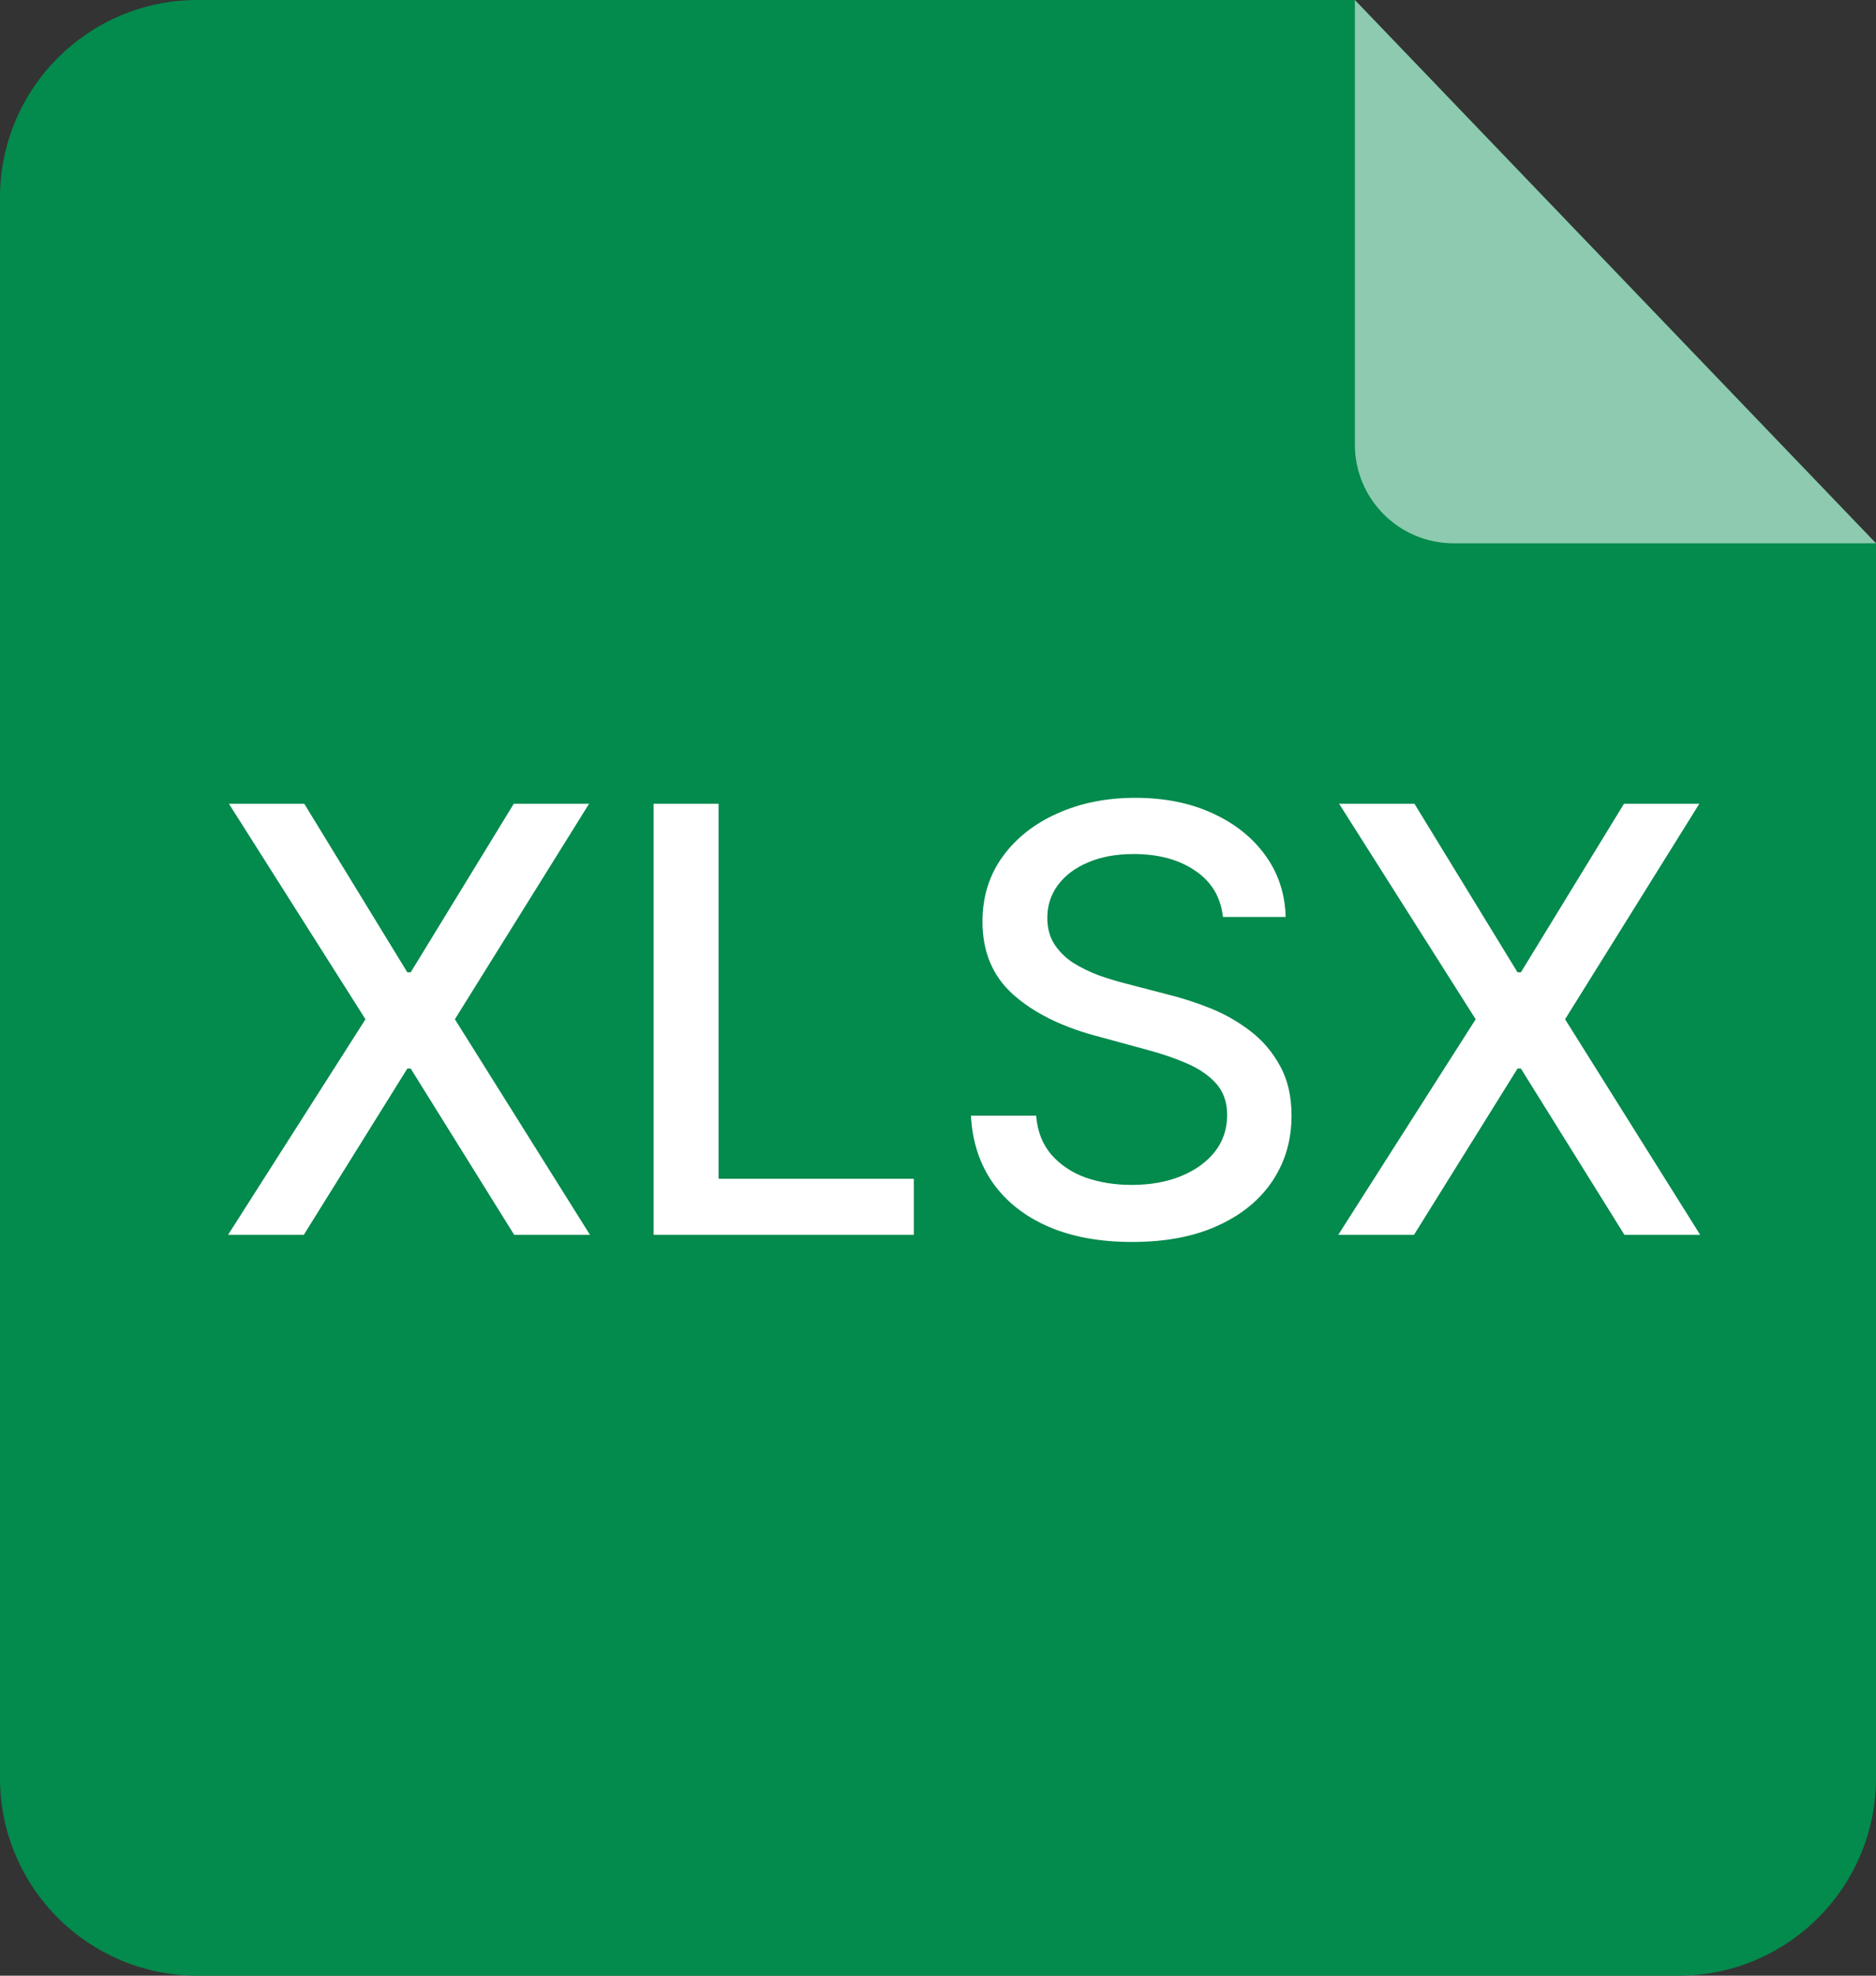 <svg width="38" height="40" viewBox="0 0 38 40" fill="none" xmlns="http://www.w3.org/2000/svg">
<rect x="0" y="0" width="38" height="40" fill="#333333" stroke="none"/>
<path d="M0 4C0 1.791 1.791 0 4 0H27.444L32.406 5.17L38 11V36C38 38.209 36.209 40 34 40H4C1.791 40 0 38.209 0 36V4Z" fill="#038A4D"/>
<path d="M38 11H29.444C28.34 11 27.444 10.105 27.444 9V0L32.722 5.5L38 11Z" fill="white" fill-opacity="0.55"/>
<path d="M6.163 16.273L8.251 19.686H8.319L10.407 16.273H11.932L9.214 20.636L11.95 25H10.415L8.319 21.634H8.251L6.154 25H4.62L7.403 20.636L4.637 16.273H6.163ZM13.239 25V16.273H14.555V23.866H18.51V25H13.239ZM24.772 18.565C24.727 18.162 24.539 17.849 24.209 17.628C23.88 17.403 23.465 17.291 22.965 17.291C22.607 17.291 22.297 17.348 22.036 17.462C21.775 17.572 21.572 17.726 21.427 17.922C21.285 18.115 21.214 18.335 21.214 18.582C21.214 18.79 21.262 18.969 21.359 19.119C21.458 19.27 21.587 19.396 21.746 19.499C21.908 19.598 22.082 19.682 22.266 19.75C22.451 19.815 22.628 19.869 22.799 19.912L23.651 20.134C23.93 20.202 24.215 20.294 24.508 20.41C24.8 20.527 25.072 20.68 25.322 20.871C25.572 21.061 25.773 21.297 25.927 21.578C26.083 21.859 26.161 22.196 26.161 22.588C26.161 23.082 26.033 23.521 25.778 23.905C25.525 24.288 25.157 24.591 24.674 24.812C24.194 25.034 23.613 25.145 22.931 25.145C22.278 25.145 21.712 25.041 21.235 24.834C20.758 24.626 20.384 24.332 20.114 23.952C19.844 23.568 19.695 23.114 19.667 22.588H20.988C21.013 22.903 21.116 23.166 21.295 23.376C21.477 23.584 21.708 23.739 21.989 23.841C22.273 23.94 22.584 23.99 22.922 23.99C23.295 23.99 23.626 23.932 23.915 23.815C24.208 23.696 24.438 23.531 24.606 23.321C24.773 23.108 24.857 22.859 24.857 22.575C24.857 22.317 24.783 22.105 24.636 21.94C24.491 21.776 24.293 21.639 24.043 21.531C23.796 21.423 23.516 21.328 23.204 21.246L22.172 20.965C21.474 20.774 20.92 20.494 20.511 20.125C20.104 19.756 19.901 19.267 19.901 18.659C19.901 18.156 20.038 17.717 20.31 17.342C20.583 16.967 20.952 16.676 21.418 16.469C21.884 16.259 22.41 16.153 22.995 16.153C23.586 16.153 24.107 16.257 24.559 16.465C25.013 16.672 25.371 16.957 25.633 17.321C25.894 17.682 26.03 18.097 26.042 18.565H24.772ZM28.651 16.273L30.739 19.686H30.807L32.895 16.273H34.421L31.702 20.636L34.438 25H32.904L30.807 21.634H30.739L28.642 25H27.108L29.891 20.636L27.125 16.273H28.651Z" fill="white"/>
</svg>
